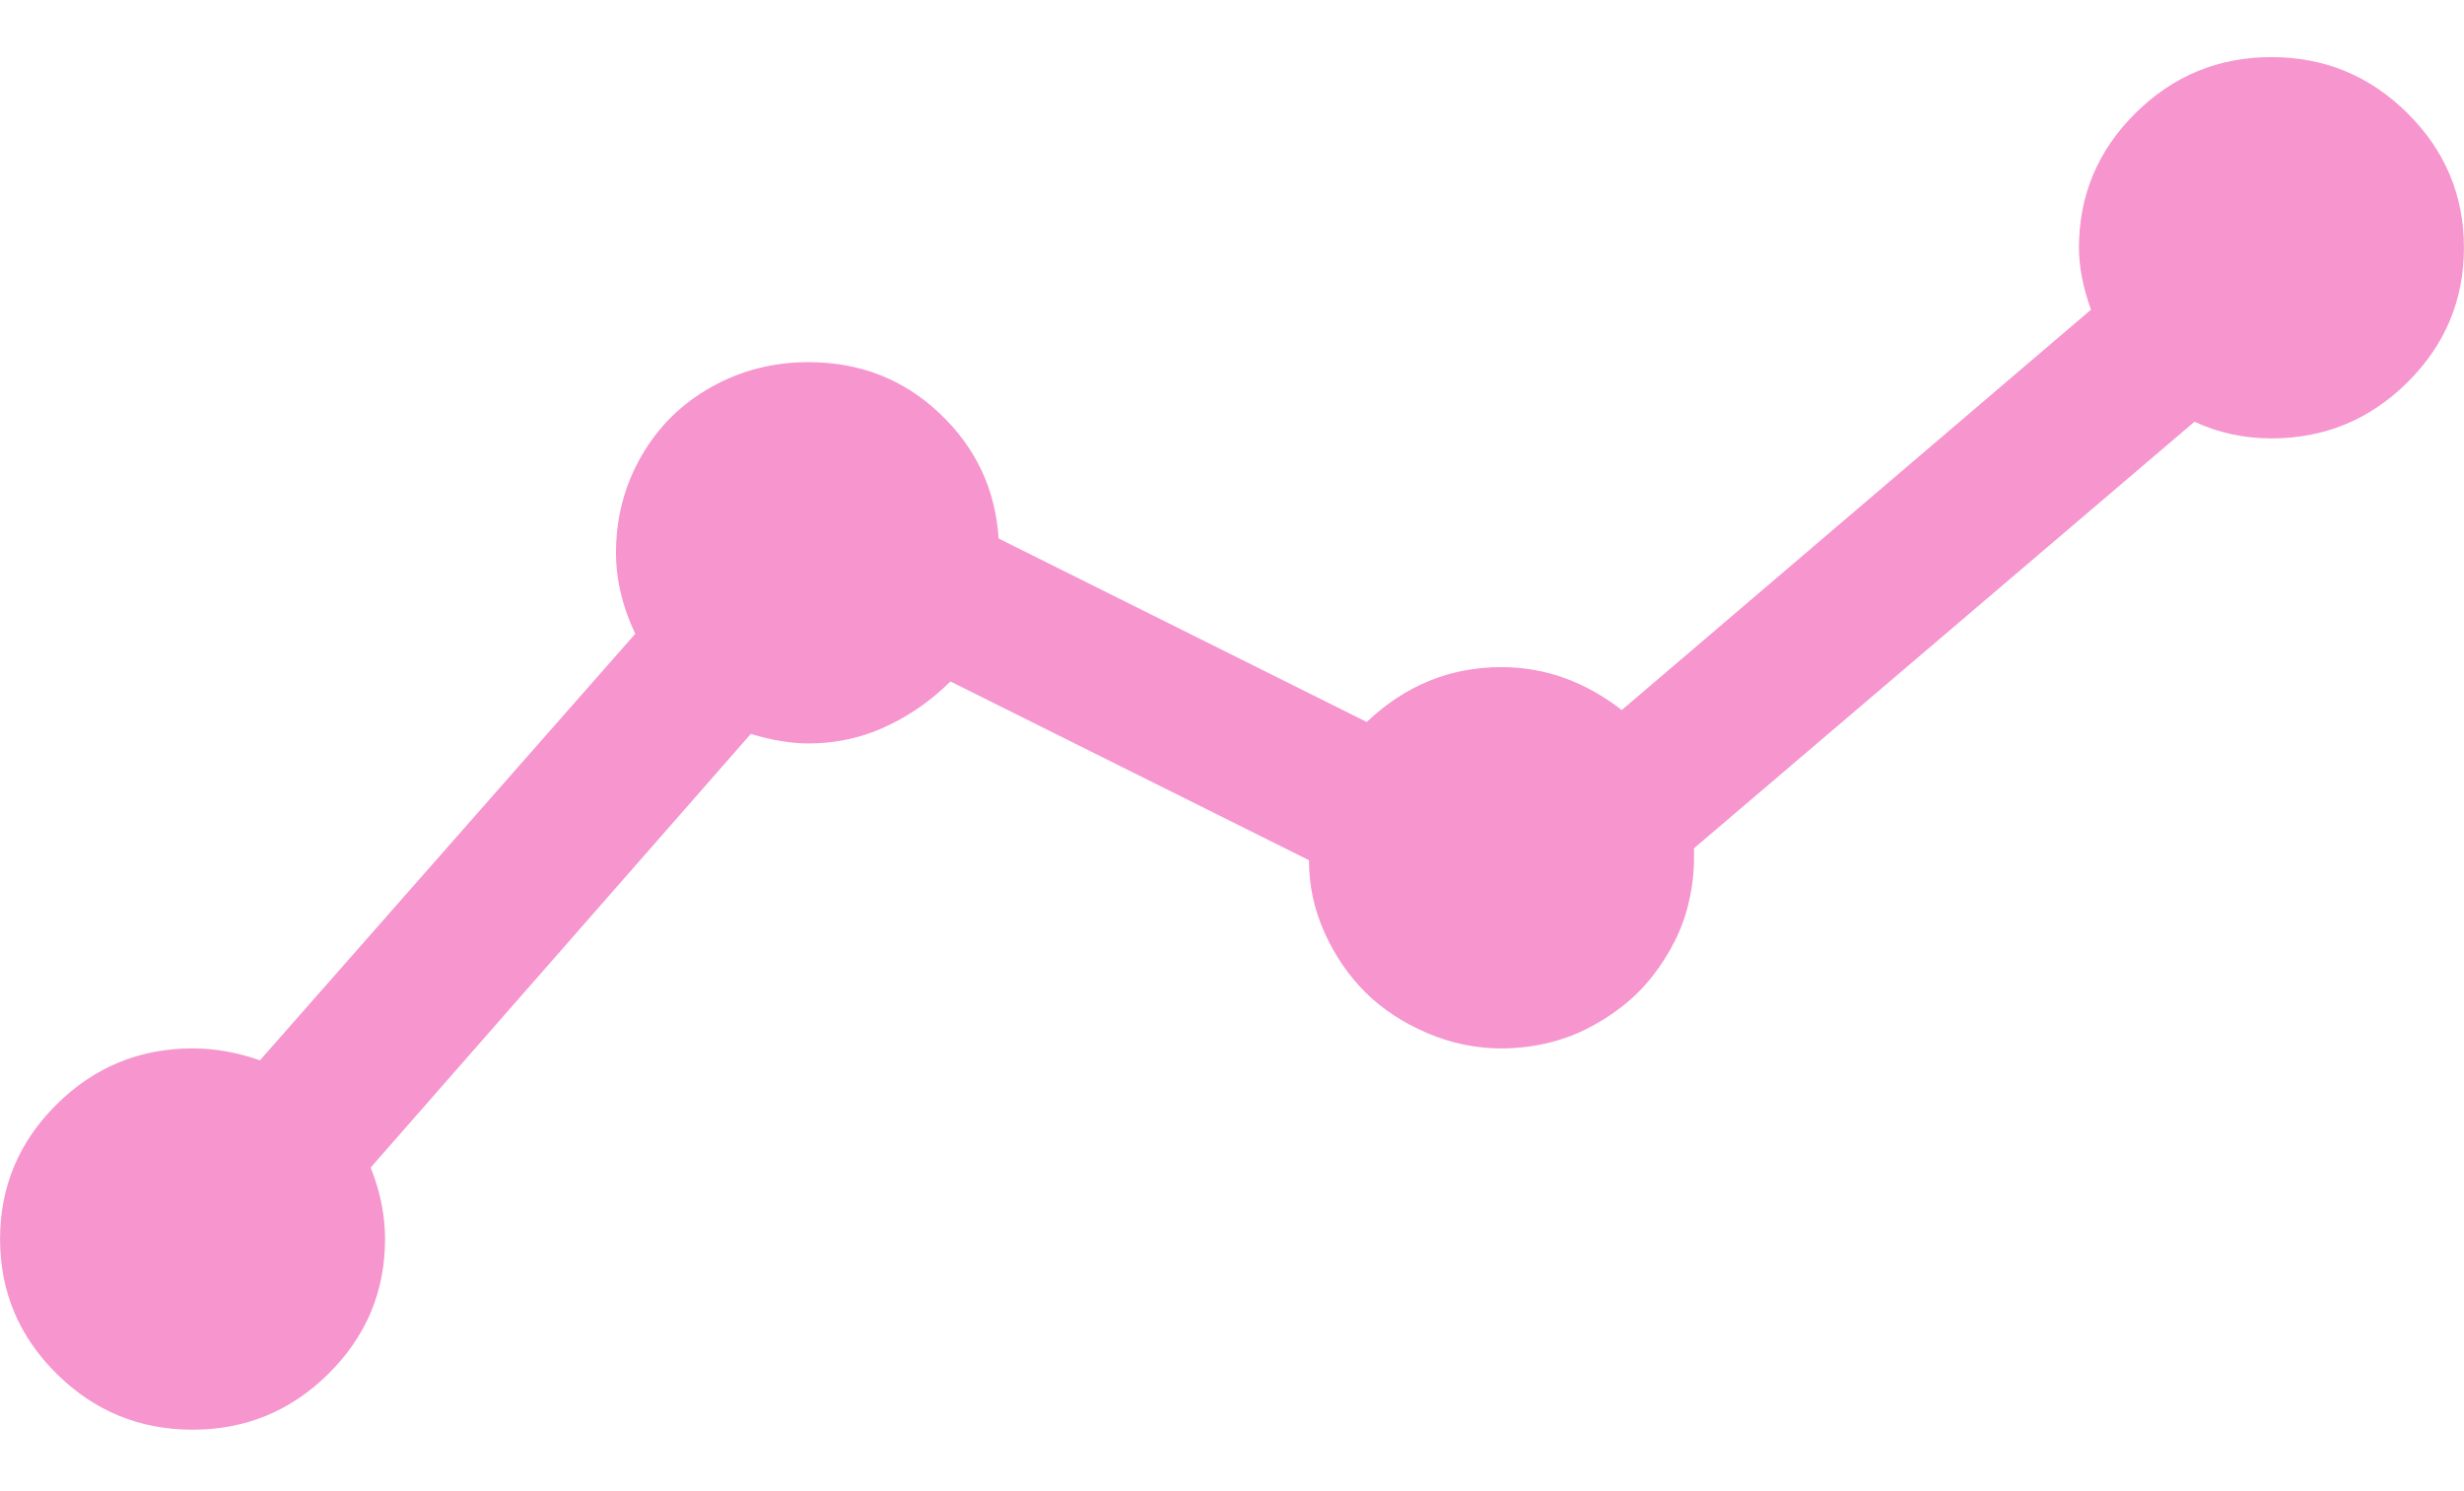 <svg width="38" height="23" viewBox="0 0 38 23" fill="none" xmlns="http://www.w3.org/2000/svg">
<path d="M35.03 0.881C34.214 0.881 33.515 1.169 32.934 1.745C32.352 2.321 32.062 3.013 32.062 3.821C32.062 4.115 32.124 4.434 32.247 4.777L25.011 10.952C24.442 10.511 23.824 10.29 23.156 10.29C22.364 10.29 21.672 10.572 21.078 11.136L15.401 8.306C15.351 7.546 15.048 6.903 14.491 6.376C13.935 5.849 13.261 5.586 12.469 5.586C11.925 5.586 11.424 5.714 10.966 5.972C10.509 6.229 10.15 6.584 9.89 7.038C9.63 7.491 9.5 7.987 9.5 8.526C9.5 8.943 9.599 9.359 9.797 9.776L4.009 16.355C3.662 16.233 3.316 16.171 2.97 16.171C2.153 16.171 1.454 16.459 0.873 17.035C0.292 17.611 0.001 18.303 0.001 19.112C0.001 19.921 0.292 20.613 0.873 21.189C1.454 21.764 2.153 22.052 2.97 22.052C3.786 22.052 4.485 21.764 5.066 21.189C5.647 20.613 5.938 19.921 5.938 19.112C5.938 18.744 5.864 18.377 5.716 18.009L11.579 11.32C11.9 11.418 12.197 11.467 12.469 11.467C12.89 11.467 13.285 11.381 13.656 11.209C14.028 11.038 14.362 10.805 14.658 10.511L20.187 13.268C20.187 13.66 20.268 14.033 20.429 14.389C20.589 14.744 20.8 15.05 21.059 15.308C21.319 15.565 21.635 15.773 22.006 15.932C22.377 16.092 22.76 16.171 23.156 16.171C23.379 16.171 23.601 16.147 23.824 16.098C24.047 16.049 24.257 15.975 24.455 15.877C24.653 15.779 24.838 15.663 25.011 15.528C25.185 15.393 25.339 15.24 25.475 15.069C25.611 14.897 25.729 14.713 25.828 14.517C25.927 14.321 26.001 14.113 26.05 13.893C26.1 13.672 26.125 13.451 26.125 13.231V13.084L33.843 6.505C34.214 6.676 34.61 6.762 35.03 6.762C35.847 6.762 36.546 6.474 37.127 5.898C37.708 5.322 37.999 4.63 37.999 3.821C37.999 3.013 37.708 2.321 37.127 1.745C36.546 1.169 35.847 0.881 35.03 0.881Z" fill="#F695CE"/>
</svg>
